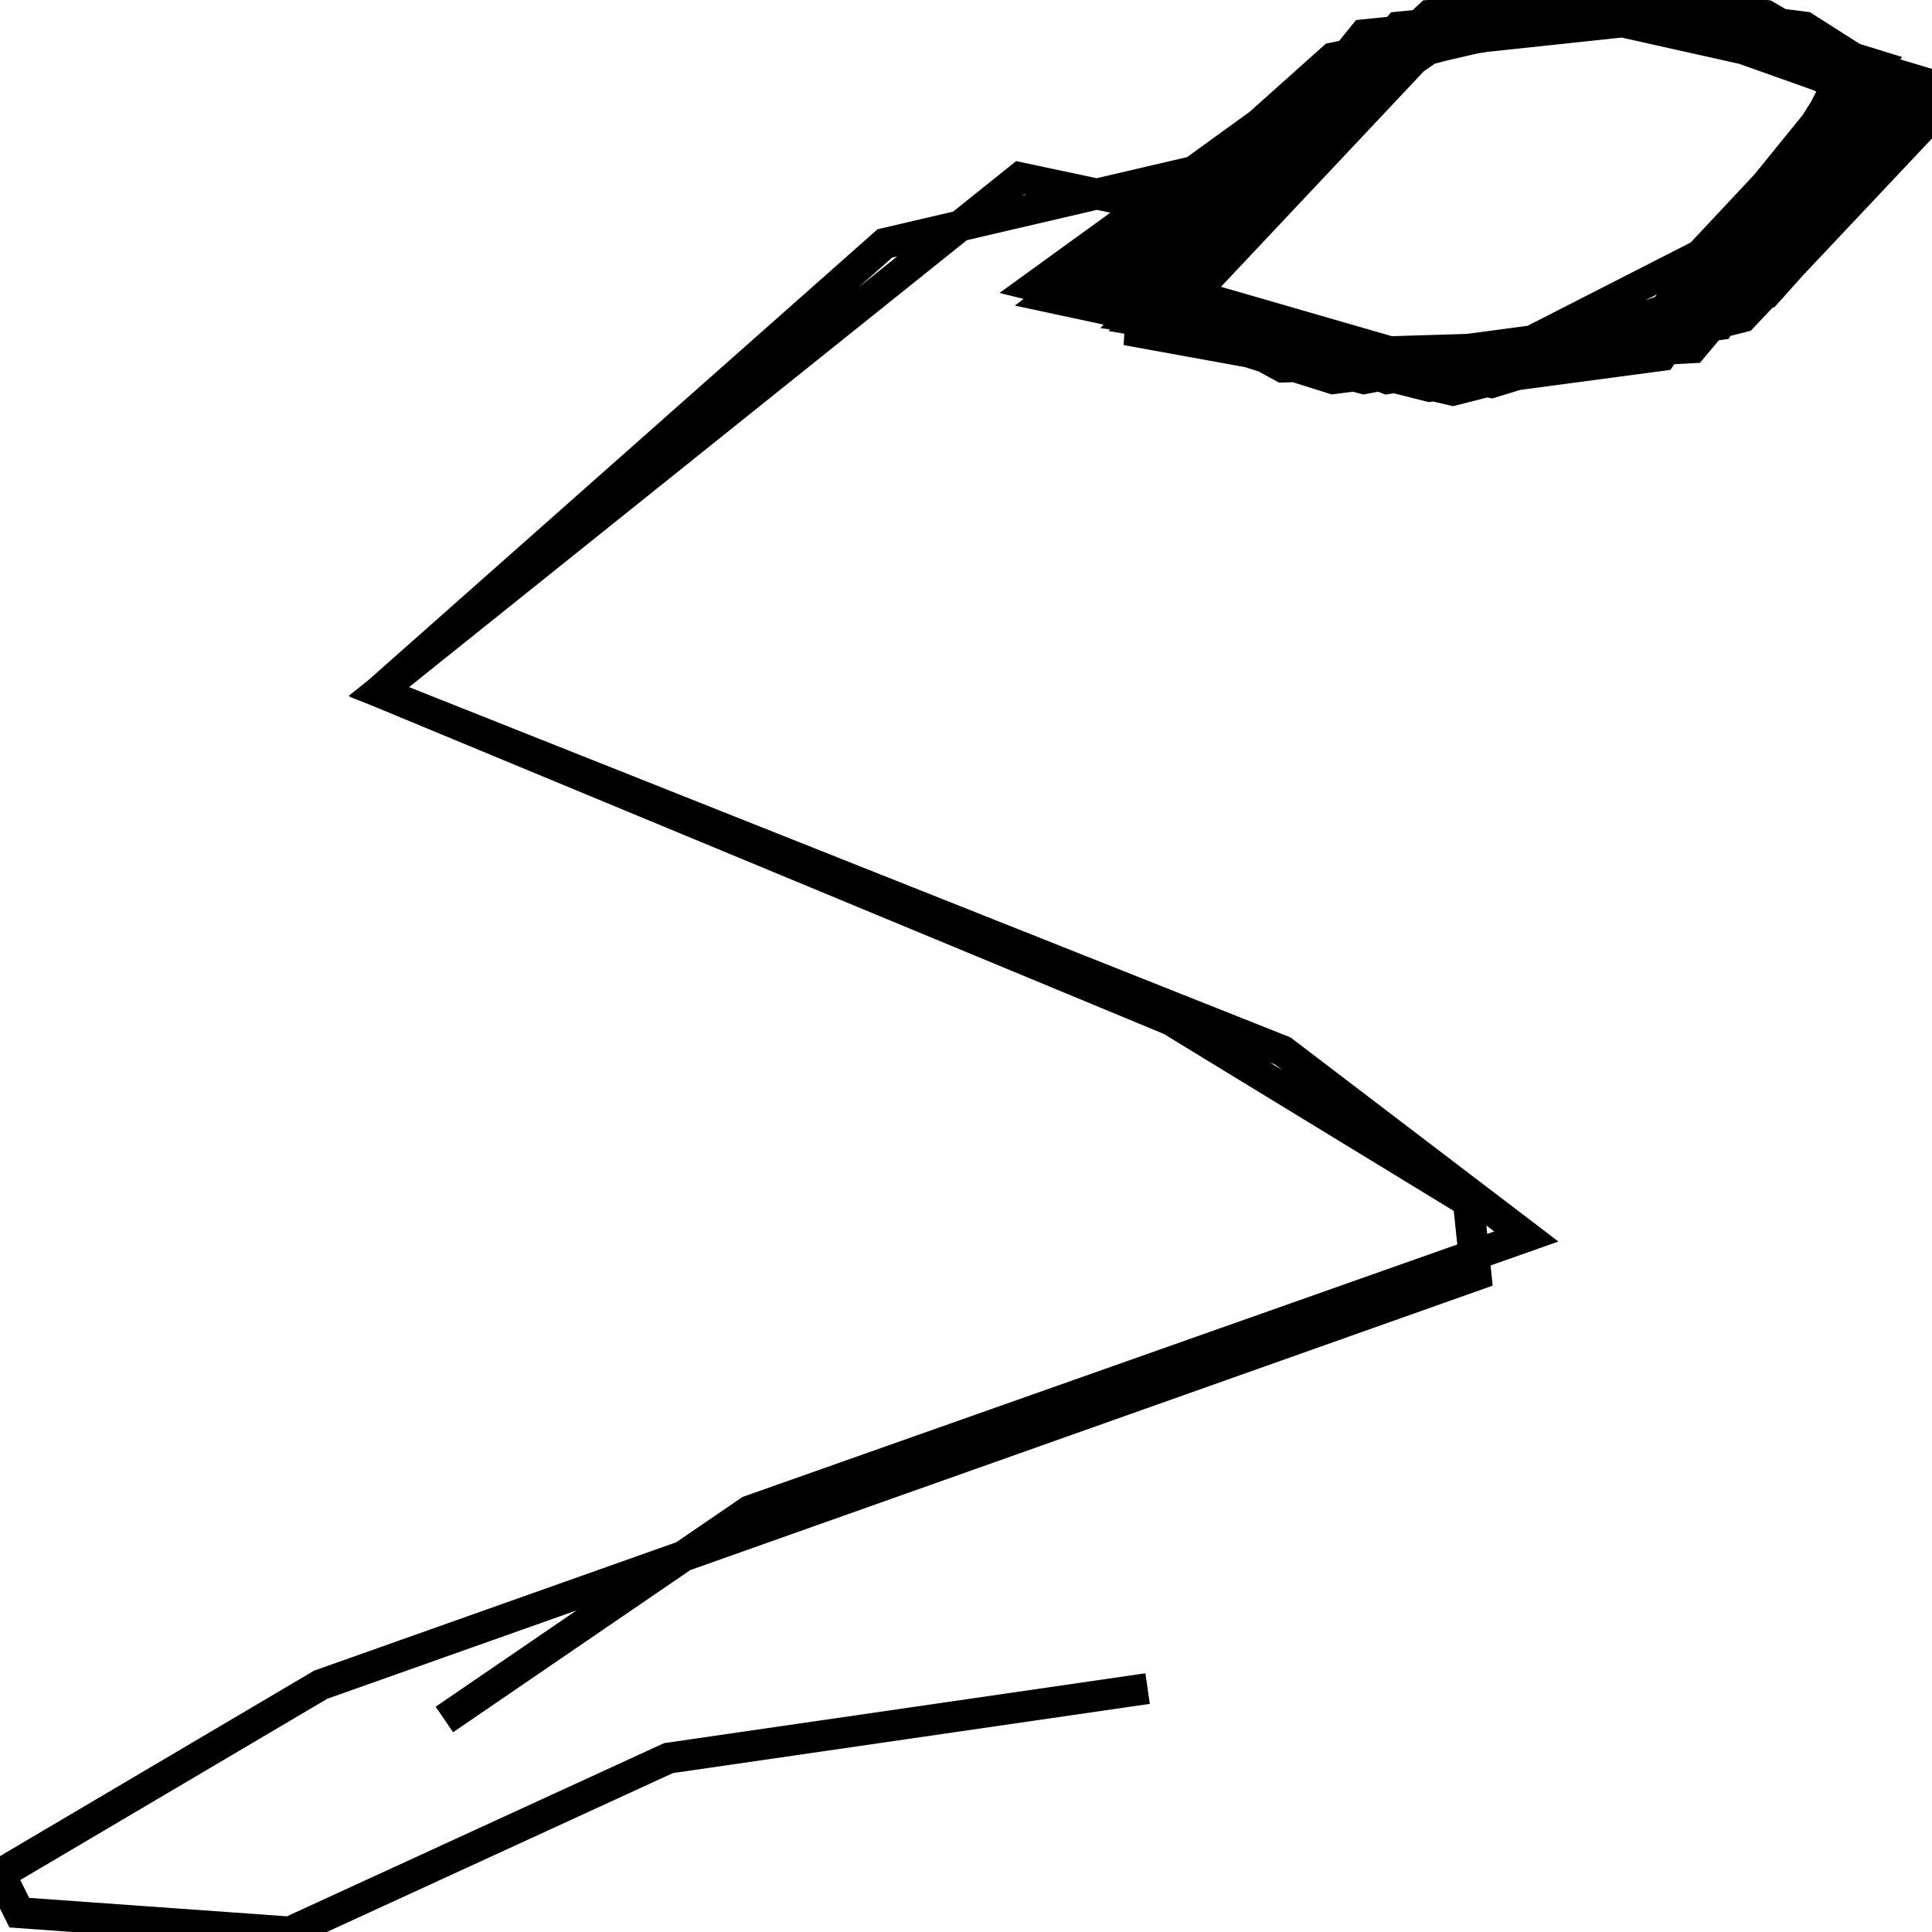 <svg xmlns="http://www.w3.org/2000/svg" viewBox="0 0 500 500"><path d="M297,437l-124,18l-98,45l-70,-5l-5,-10l83,-49l299,-106l-2,-19l-77,-47l-205,-85l166,-133l33,7l-2,33l33,6l65,-2l47,-24l44,-47l-52,-15l-54,3l-91,63l83,24l72,-15l54,-52l-35,-20l-64,-7l-46,13l-58,64l73,16l72,-8l50,-60l-58,-24l-75,9l-68,69l83,21l60,-8l50,-73l-50,-19l-71,10l-78,65l64,20l93,-5l52,-62l-62,-27l-71,8l-81,64l73,23l77,-8l68,-61l-62,-26l-77,9l-79,65l71,20l81,-11l62,-64l-74,-20l-71,15l-66,59l85,23l78,-15l50,-58l-64,-24l-73,11l-87,63l89,22l69,-10l52,-64l-42,-21l-70,9l-81,68l79,17l81,-11l43,-64l-64,-20l-71,15l-56,66l71,17l76,-16l42,-65l-52,-16l-62,2l-77,80l87,15l63,-23l39,-55l-85,-19l-62,24l-46,56l54,17l87,-11l68,-65l-70,-21l-77,13l-50,61l50,19l75,-10l54,-59l-13,-14l-64,-10l-50,10l-56,66l33,18l94,-3l58,-71l-60,-20l-62,6l-61,70l46,19l81,-9l58,-57l-10,-15l-54,-13l-69,7l-56,69l67,18l74,-17l50,-57l-31,-18l-44,-4l-54,12l-66,70l102,14l62,-20l43,-48l-33,-21l-47,-6l-69,16l-79,60l98,21l62,-9l58,-61l-29,-21l-45,-6l-63,16l-58,65l81,19l75,-19l49,-52l-76,-27l-58,8l-73,65l69,18l66,-8l58,-58l-41,-25l-75,8l-64,68l60,19l62,-11l62,-66l-64,-20l-58,11l-65,65l56,21l79,-13l52,-60l-52,-24l-76,12l-79,66l70,19l89,-17l46,-61l-62,-19l-64,12l-61,66l63,19l72,-12l42,-67l-54,-17l-56,8l-67,71l85,18l59,-18l33,-64l-48,-16l-60,3l-38,35l-103,24l-131,116l234,93l63,48l-201,71l-79,54" fill="none" stroke="currentColor" stroke-width="8"/></svg>